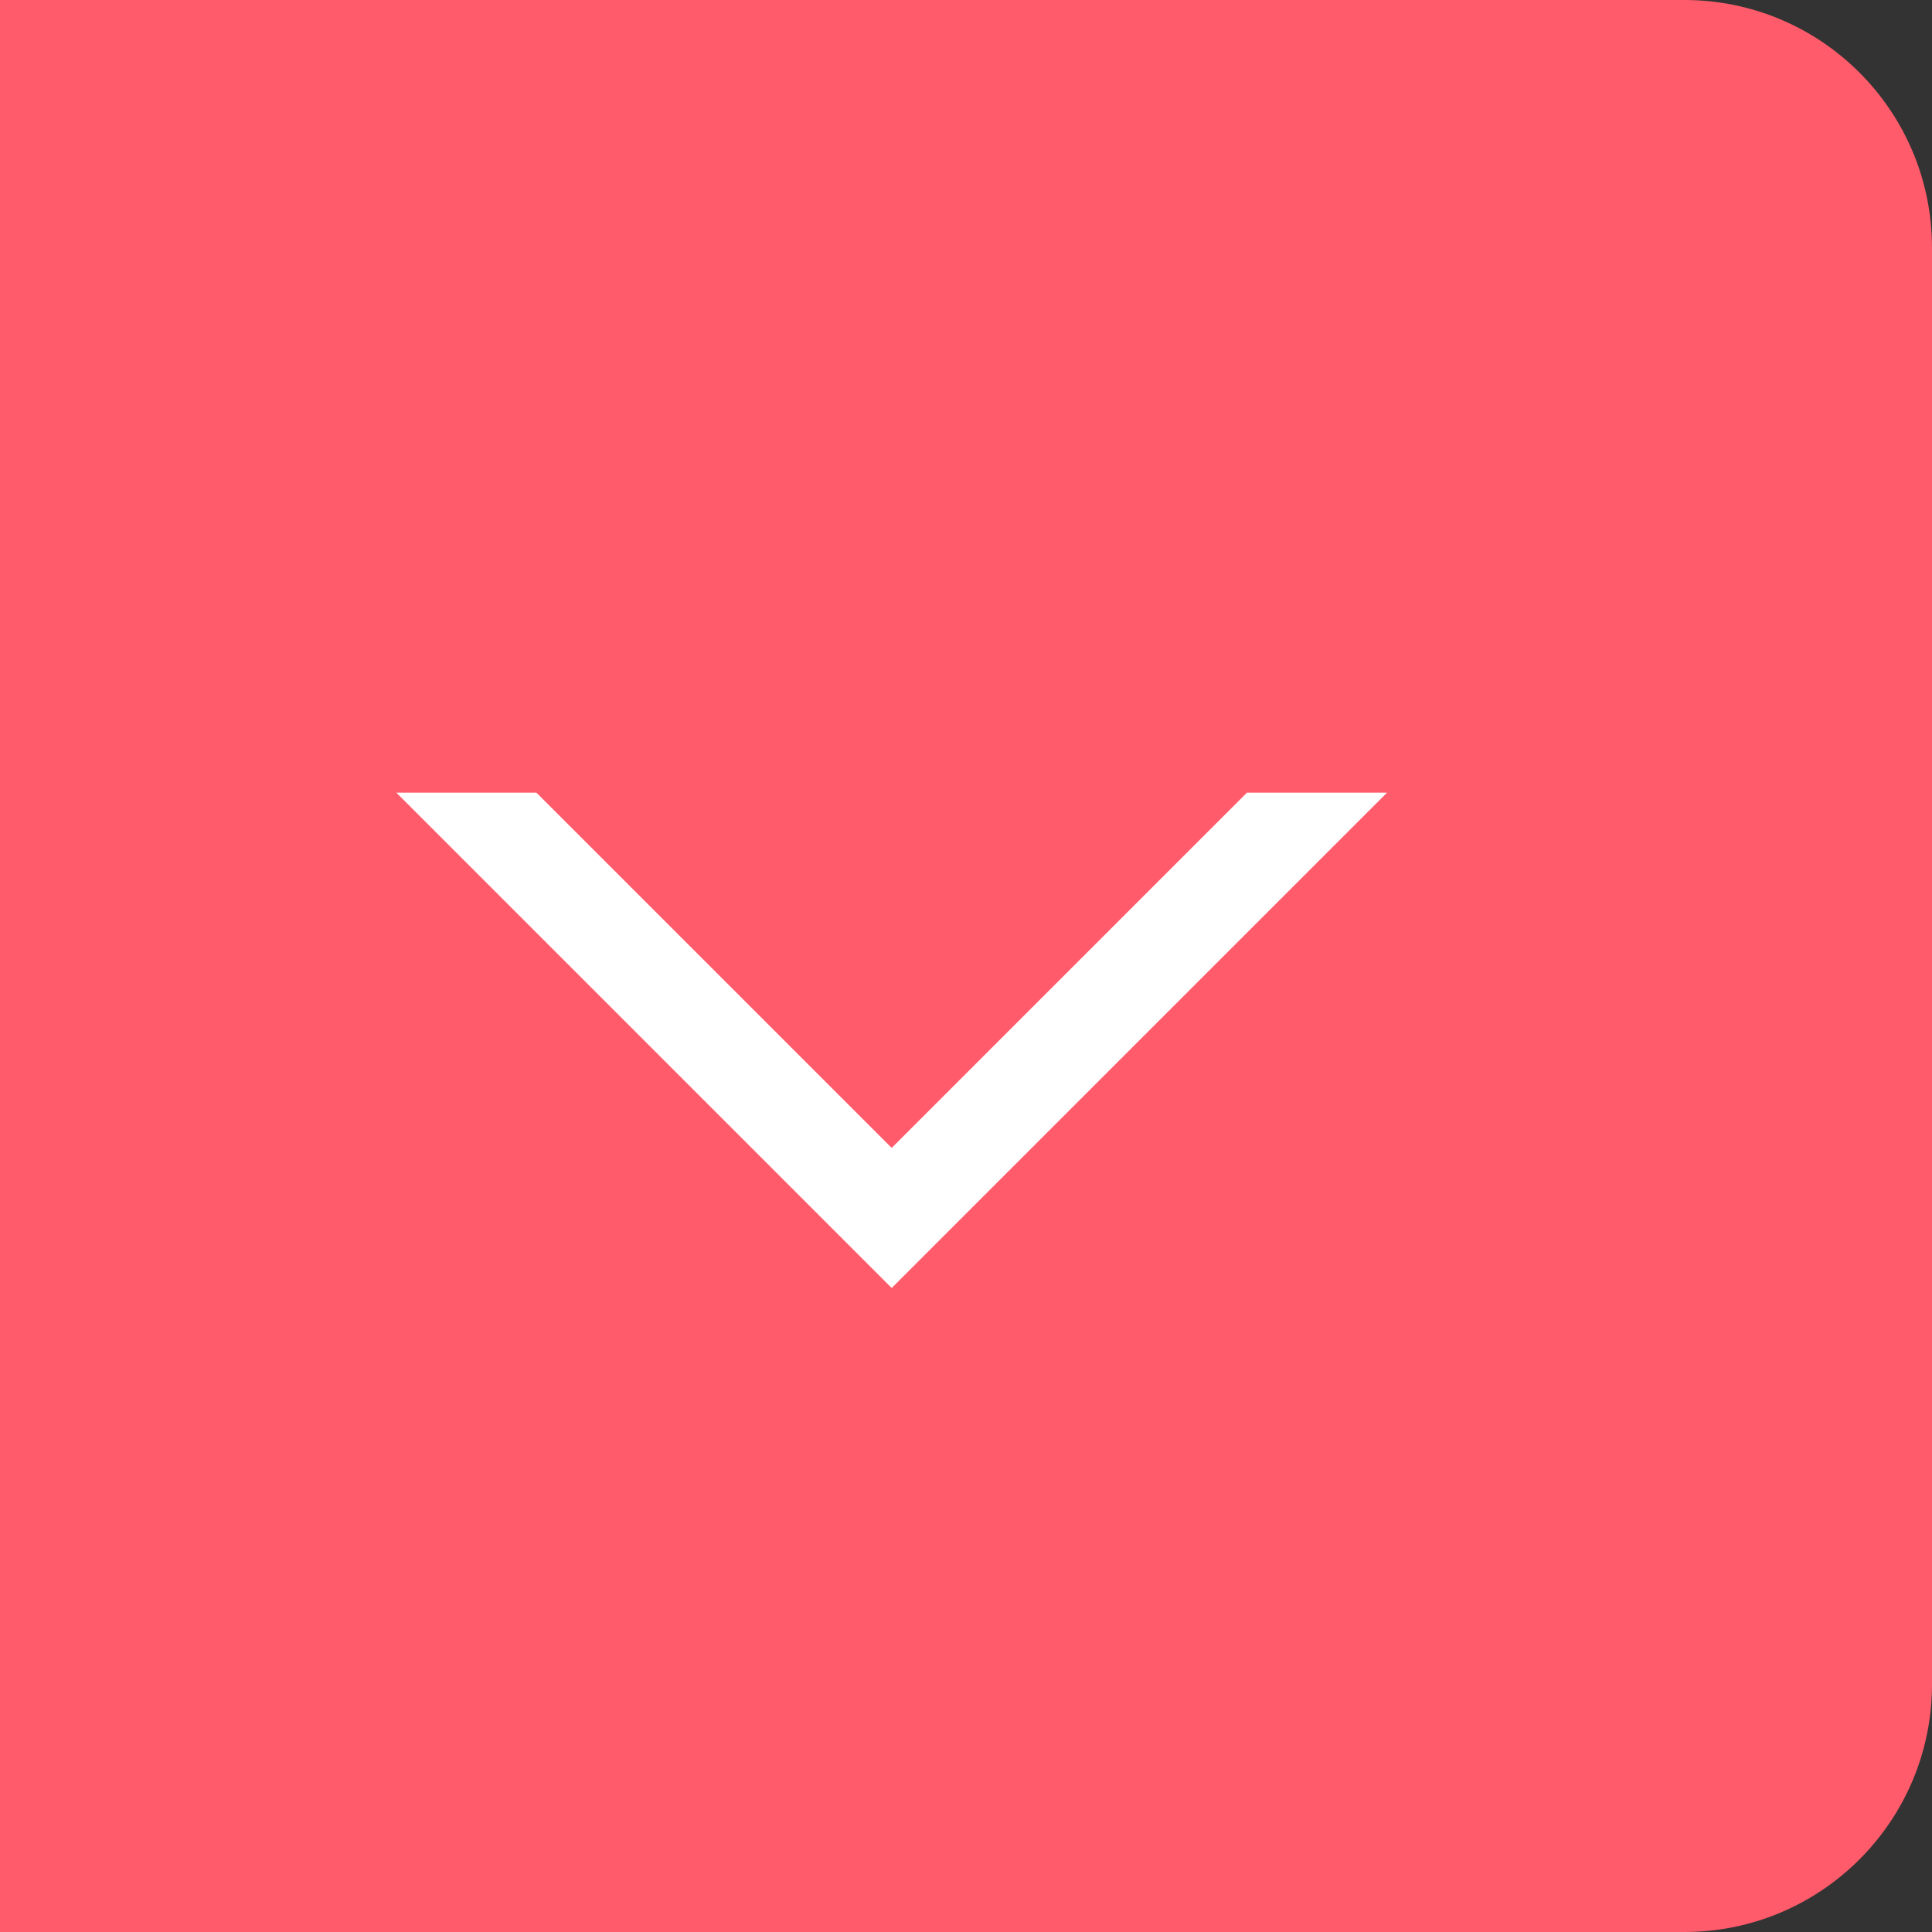 <svg width="39" height="39" viewBox="0 0 39 39" fill="none" xmlns="http://www.w3.org/2000/svg">
<rect x="0" y="0" width="39" height="39" fill="#333333" stroke="none"/>
<path d="M0 0H34C36.761 0 39 2.239 39 5V34C39 36.761 36.761 39 34 39H0V0Z" fill="#FF5B6A"/>
<path fill-rule="evenodd" clip-rule="evenodd" d="M8 16L16.586 24.586L18 26L19.414 24.586L28 16L25.172 16L18 23.172L10.828 16L8 16Z" fill="white"/>
</svg>
